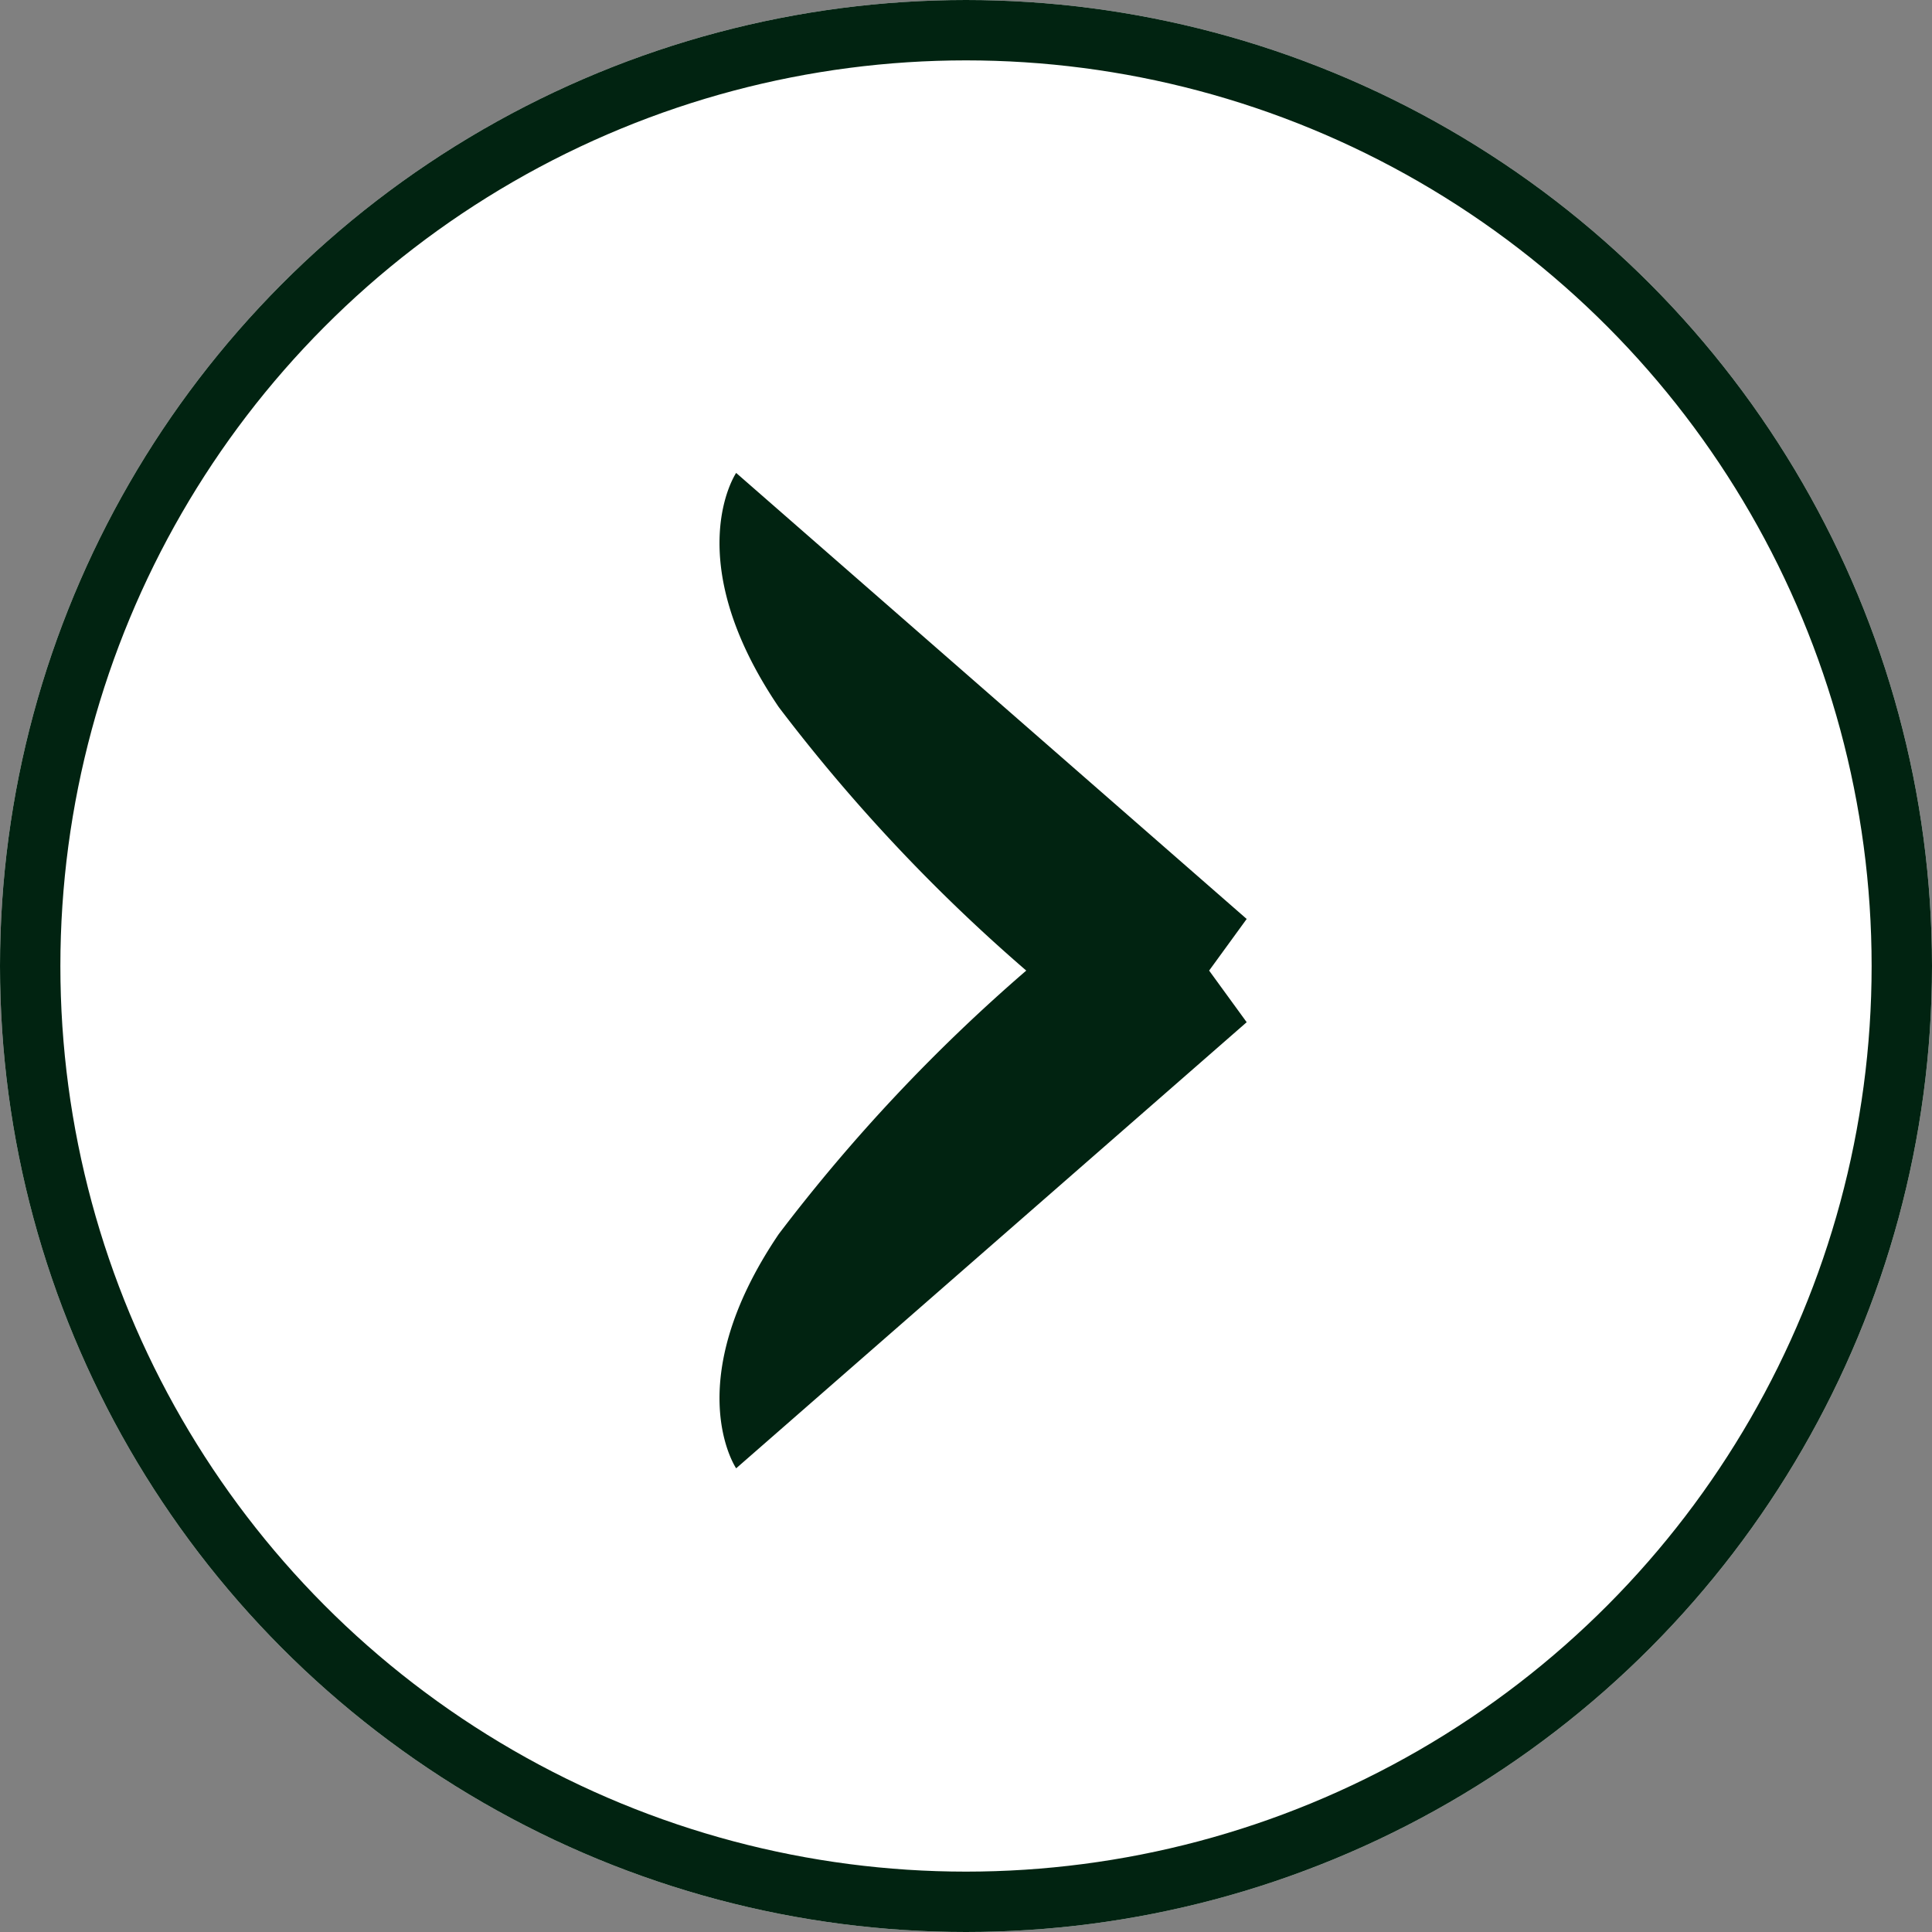 <svg xmlns="http://www.w3.org/2000/svg" width="32" height="32" viewBox="0 0 32 32">
  <rect x="0" y="0" width="32" height="32" fill="#808080" stroke="none"/>
  <g id="Group_93" data-name="Group 93" transform="translate(-619 -1584)">
    <g id="Ellipse_62" data-name="Ellipse 62" transform="translate(619 1584)" fill="#fff" stroke="#012311" stroke-width="1">
      <circle cx="16" cy="16" r="16" stroke="none"/>
      <circle cx="16" cy="16" r="15.5" fill="none"/>
    </g>
    <path id="Union_15" data-name="Union 15" d="M.981,12.608a28.62,28.62,0,0,1,4.1-4.365,28.6,28.6,0,0,1-4.1-4.365C-.685,1.416.276,0,.276,0L8.732,7.388l-.622.855.622.855L.276,16.487S-.685,15.071.981,12.608Z" transform="translate(630.917 1591.833)" fill="#012311"/>
  </g>
</svg>
